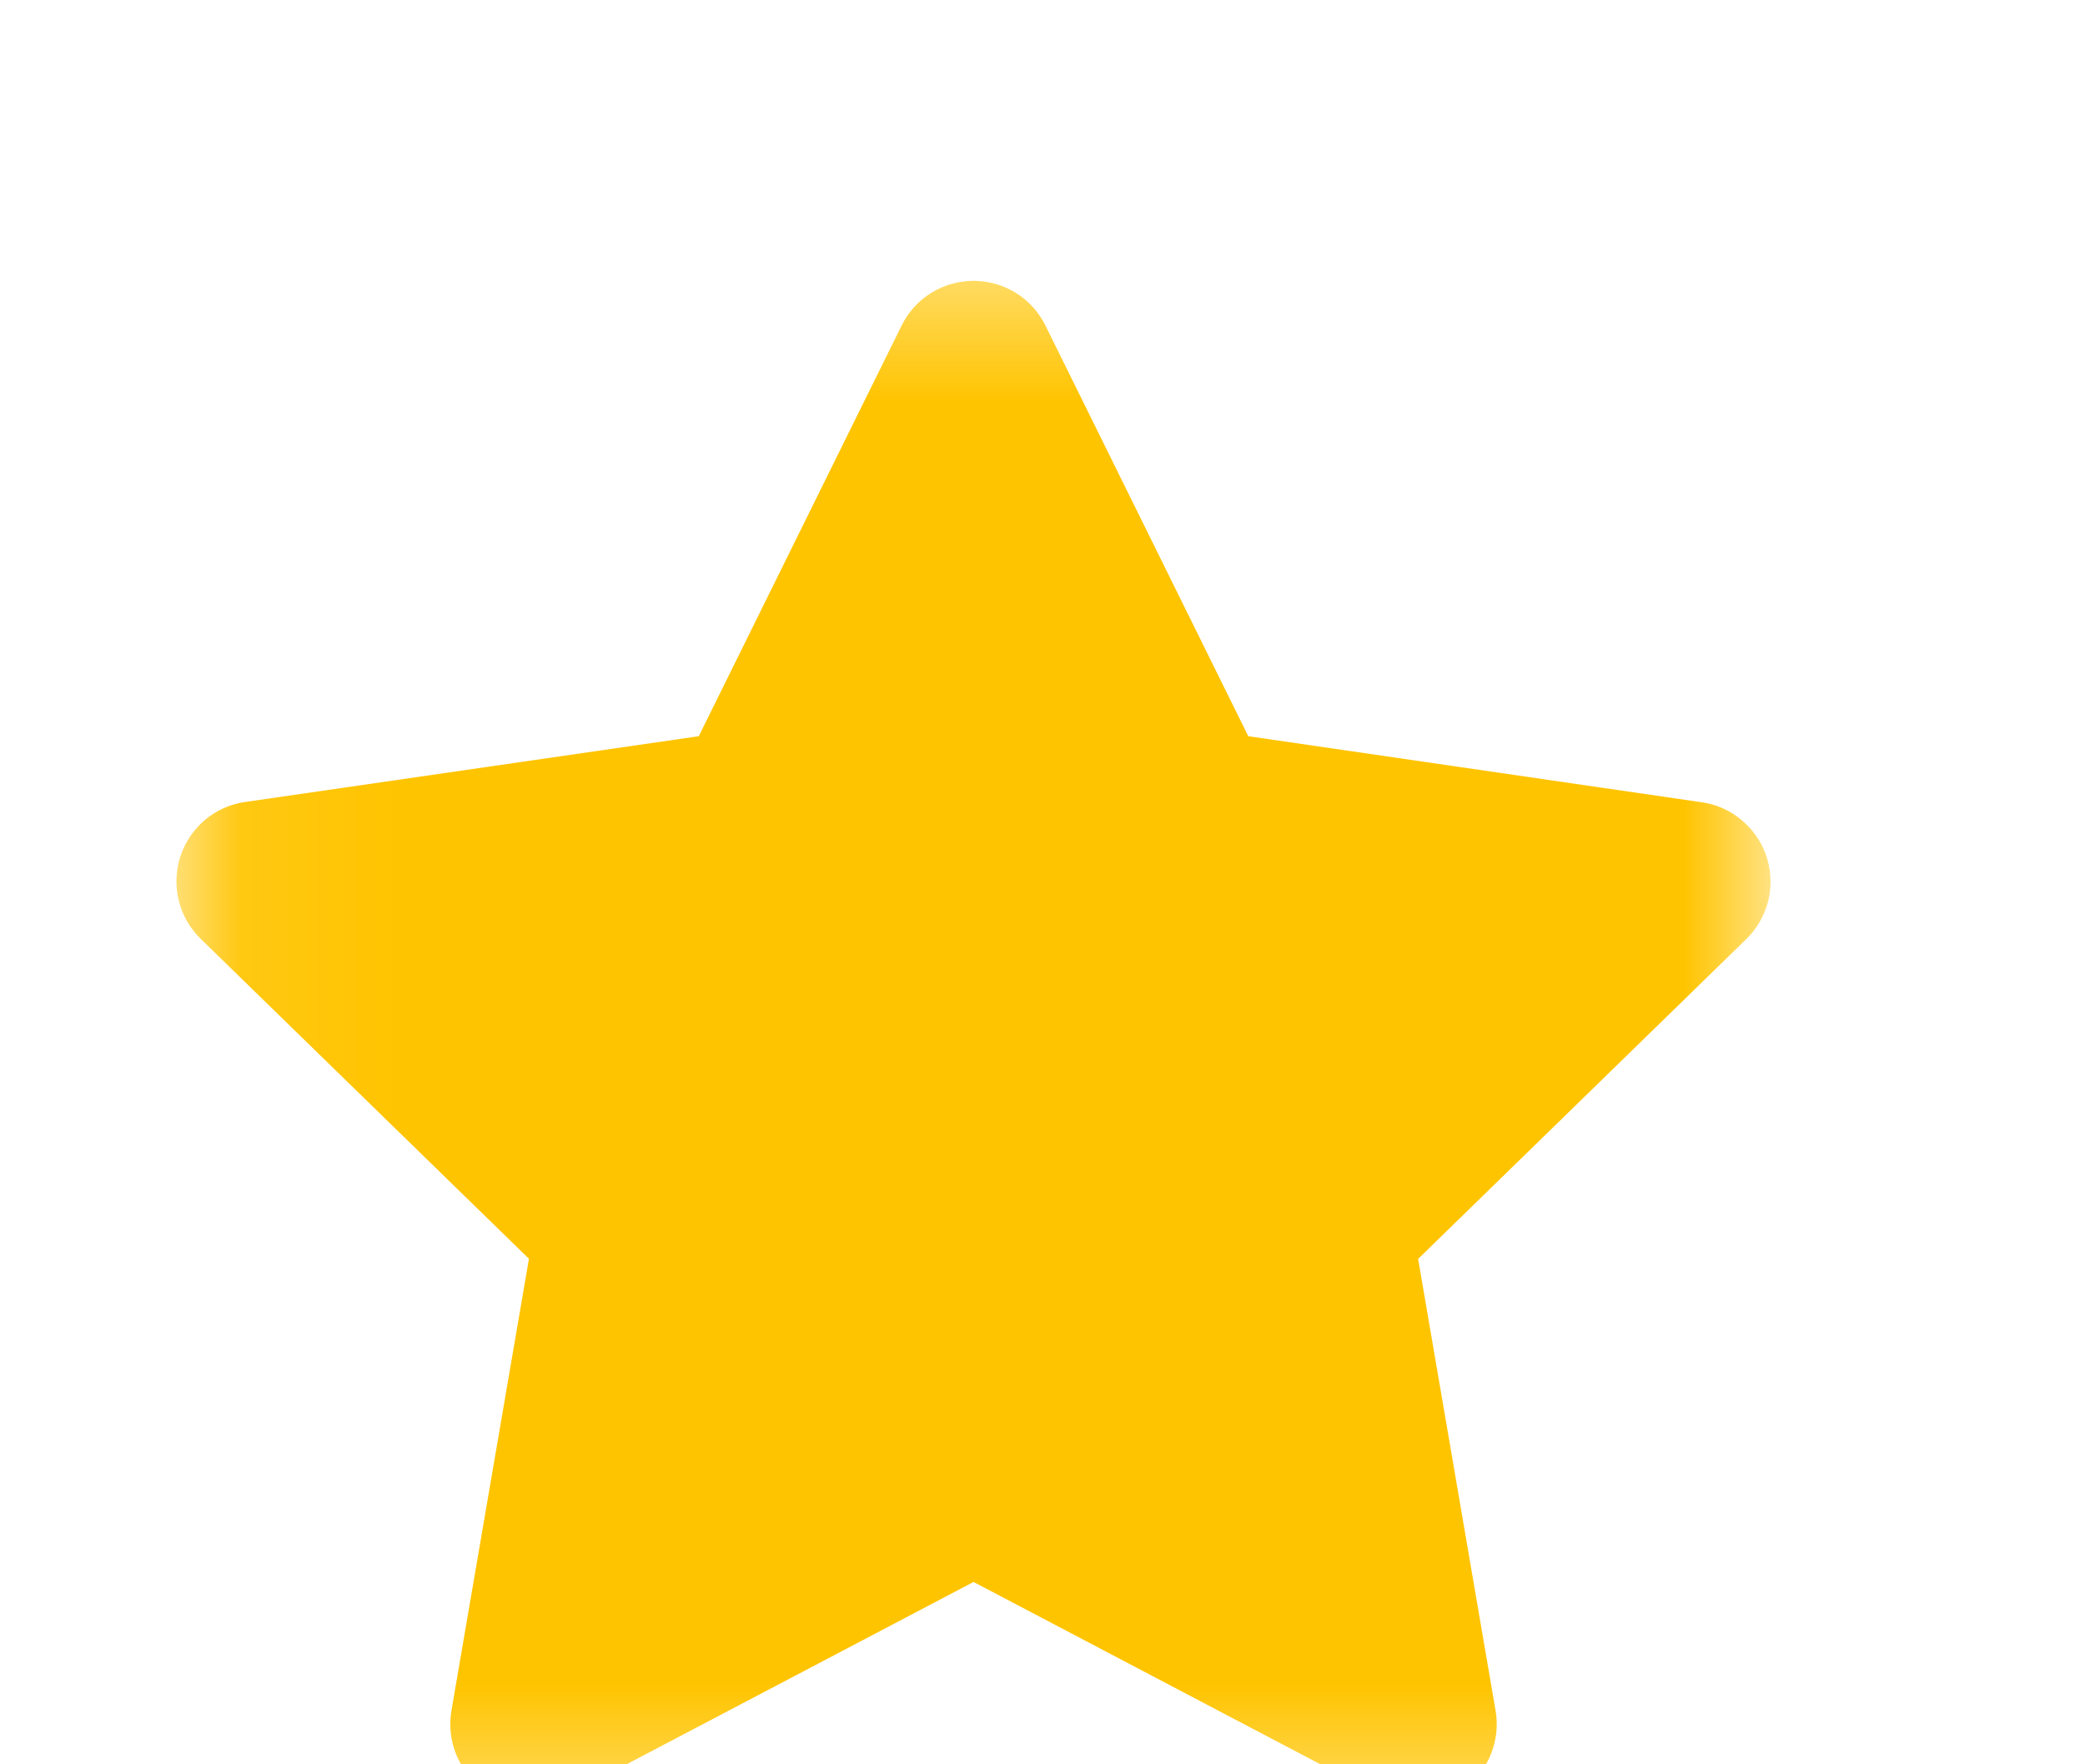 <svg width="13" height="11" viewBox="0 0 13 11" fill="none" xmlns="http://www.w3.org/2000/svg">
<mask id="mask0_1_508" style="mask-type:luminance" maskUnits="userSpaceOnUse" x="1" y="1" width="11" height="11">
<path d="M1.07 1.5H11.07V11.5H1.07V1.5Z" fill="white"/>
</mask>
<g mask="url(#mask0_1_508)">
<path d="M6.518 2.029C6.477 1.946 6.413 1.875 6.334 1.826C6.254 1.777 6.163 1.751 6.07 1.751C5.977 1.751 5.886 1.777 5.806 1.826C5.727 1.875 5.663 1.946 5.622 2.029L4.357 4.59L1.529 5C1.436 5.013 1.349 5.052 1.278 5.112C1.206 5.173 1.153 5.252 1.124 5.341C1.096 5.43 1.092 5.525 1.115 5.616C1.137 5.706 1.185 5.789 1.252 5.854L3.298 7.848L2.815 10.664C2.799 10.756 2.809 10.851 2.844 10.938C2.879 11.024 2.938 11.099 3.014 11.154C3.089 11.209 3.179 11.242 3.272 11.249C3.365 11.255 3.458 11.236 3.541 11.192L6.07 9.863L8.6 11.193C8.683 11.236 8.776 11.256 8.869 11.249C8.962 11.242 9.051 11.209 9.126 11.155C9.202 11.1 9.26 11.025 9.295 10.939C9.33 10.852 9.341 10.758 9.325 10.666L8.842 7.849L10.888 5.855C10.955 5.79 11.002 5.707 11.025 5.617C11.047 5.526 11.043 5.431 11.015 5.342C10.986 5.254 10.933 5.175 10.861 5.115C10.79 5.054 10.703 5.015 10.611 5.002L7.783 4.59L6.518 2.029Z" fill="#FFC400"/>
</g>
</svg>

